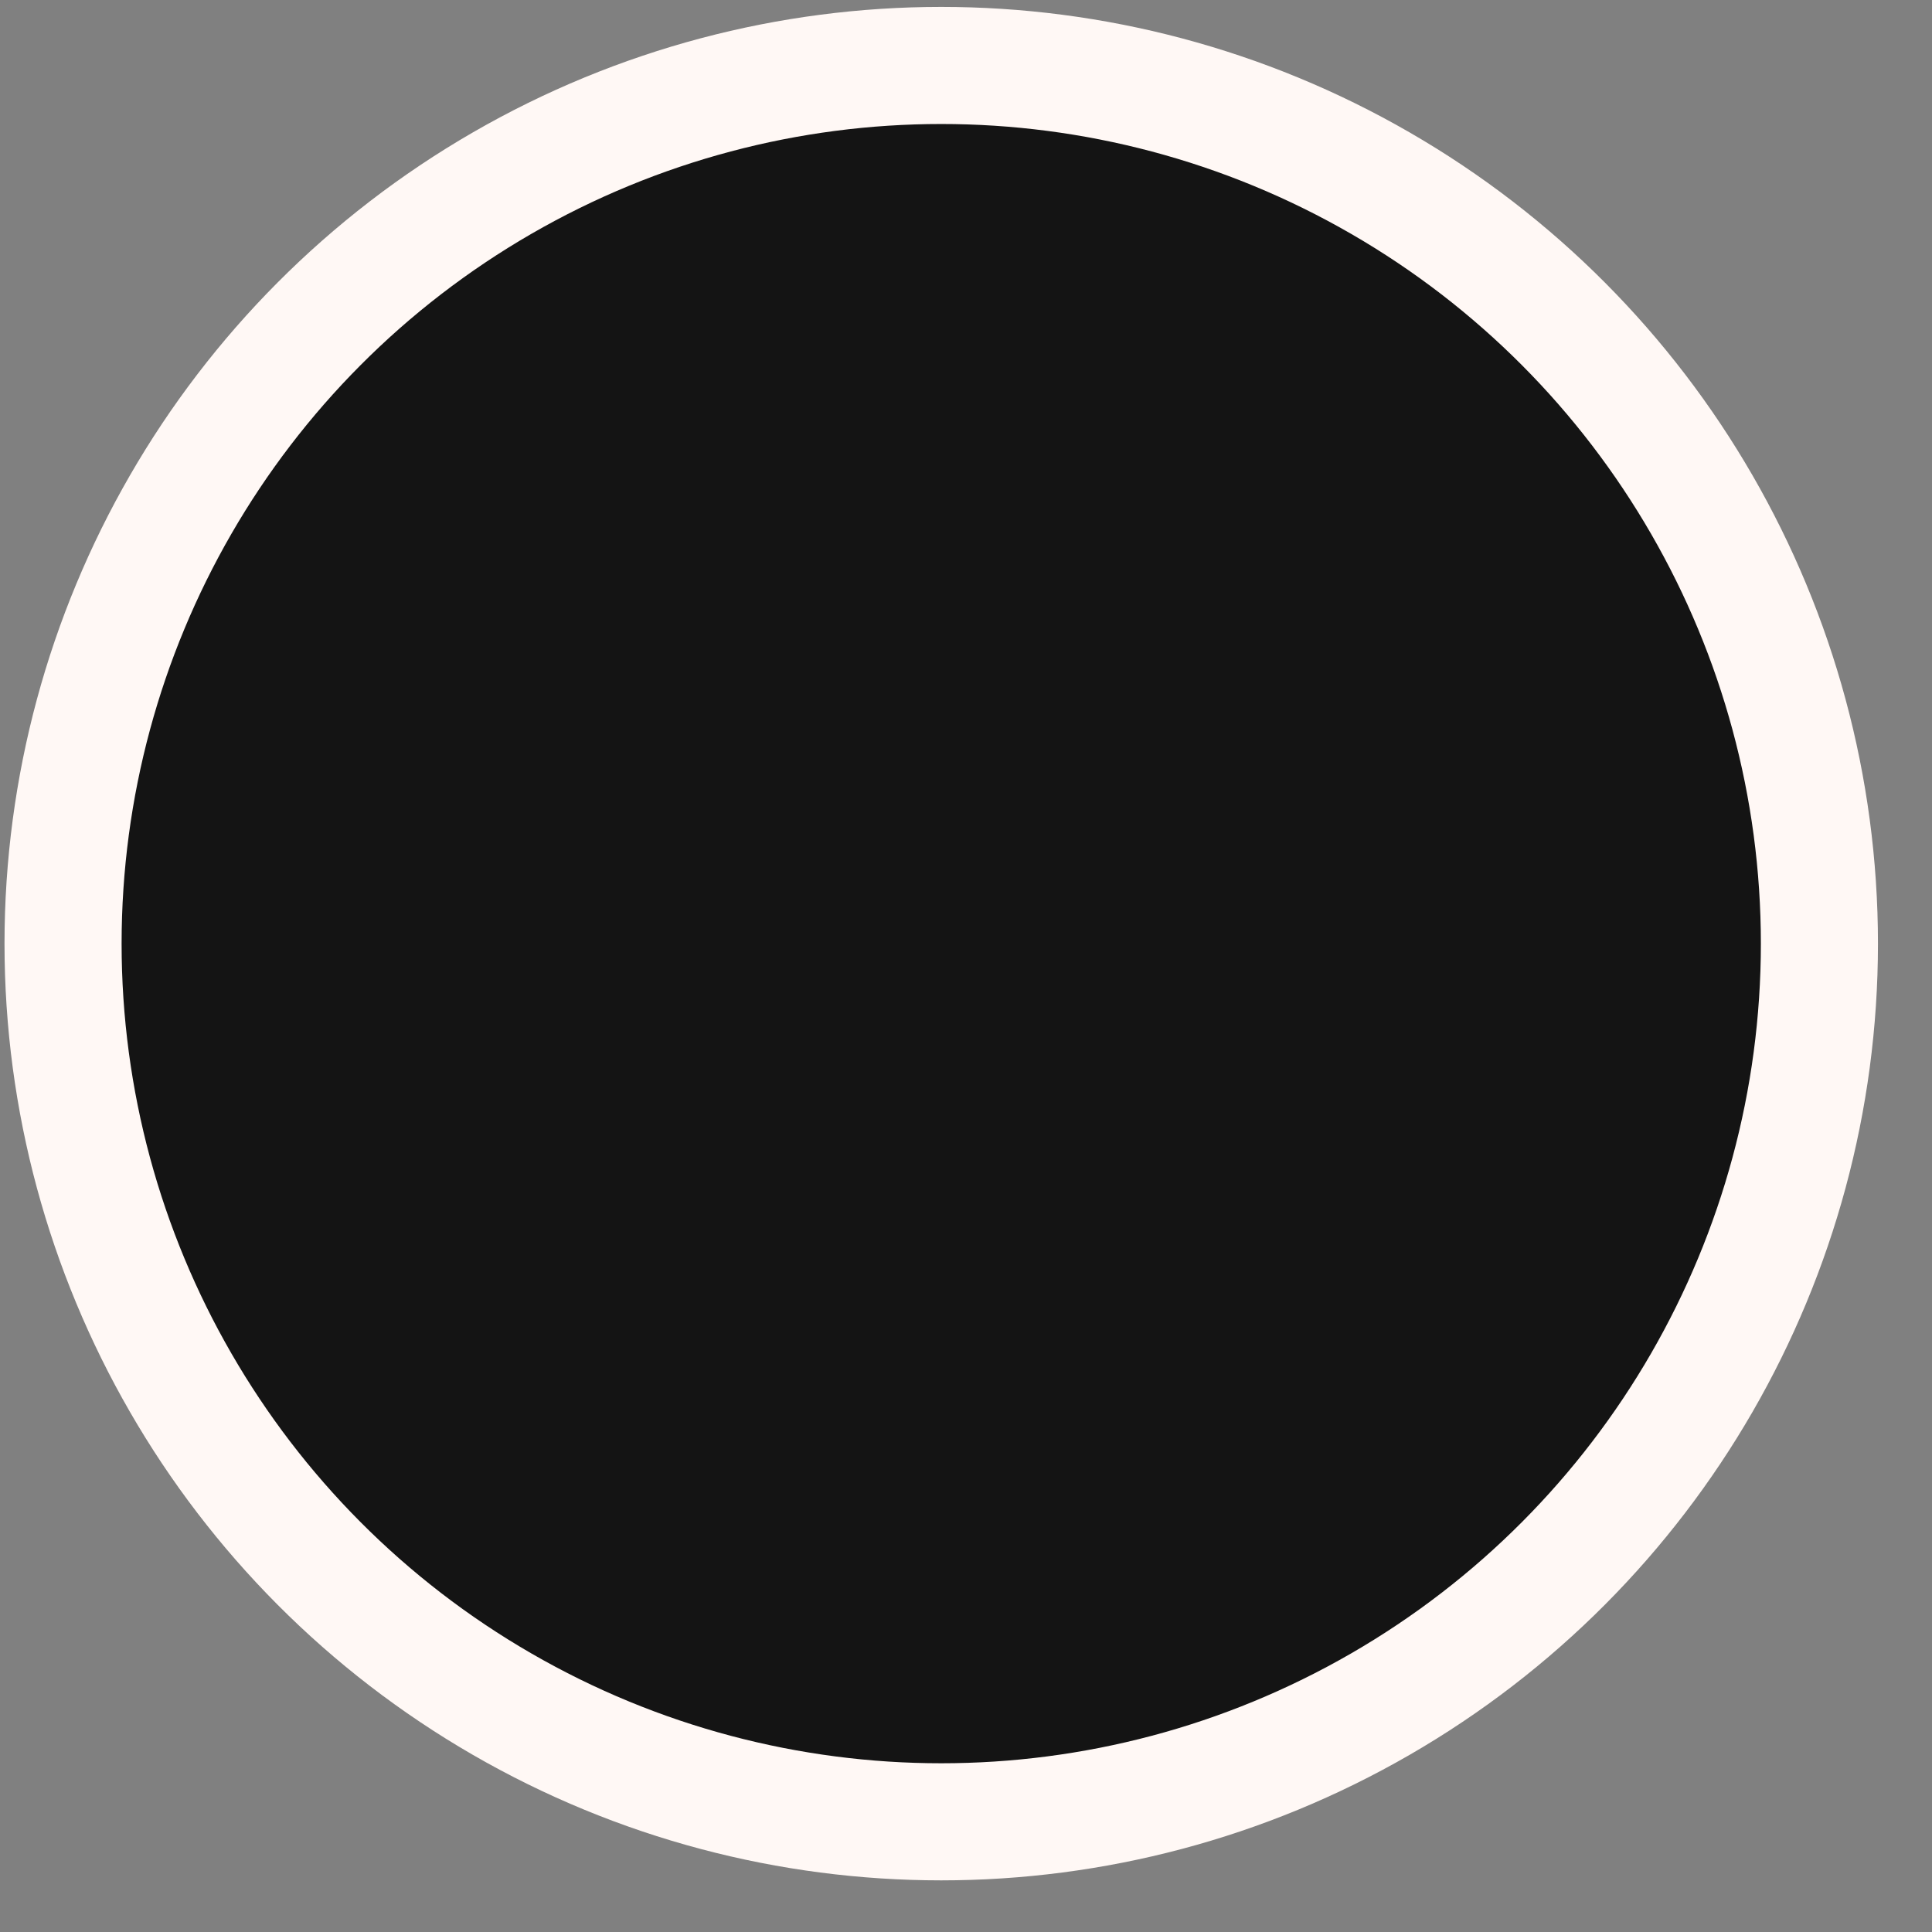 <svg width="33" height="33" viewBox="0 0 33 33" fill="none" xmlns="http://www.w3.org/2000/svg">
<rect x="0" y="0" width="33" height="33" fill="#808080" stroke="none"/>
<circle cx="16.077" cy="16.118" r="15" fill="#141414" stroke="#FFF8F5" stroke-width="2"/>
</svg>
